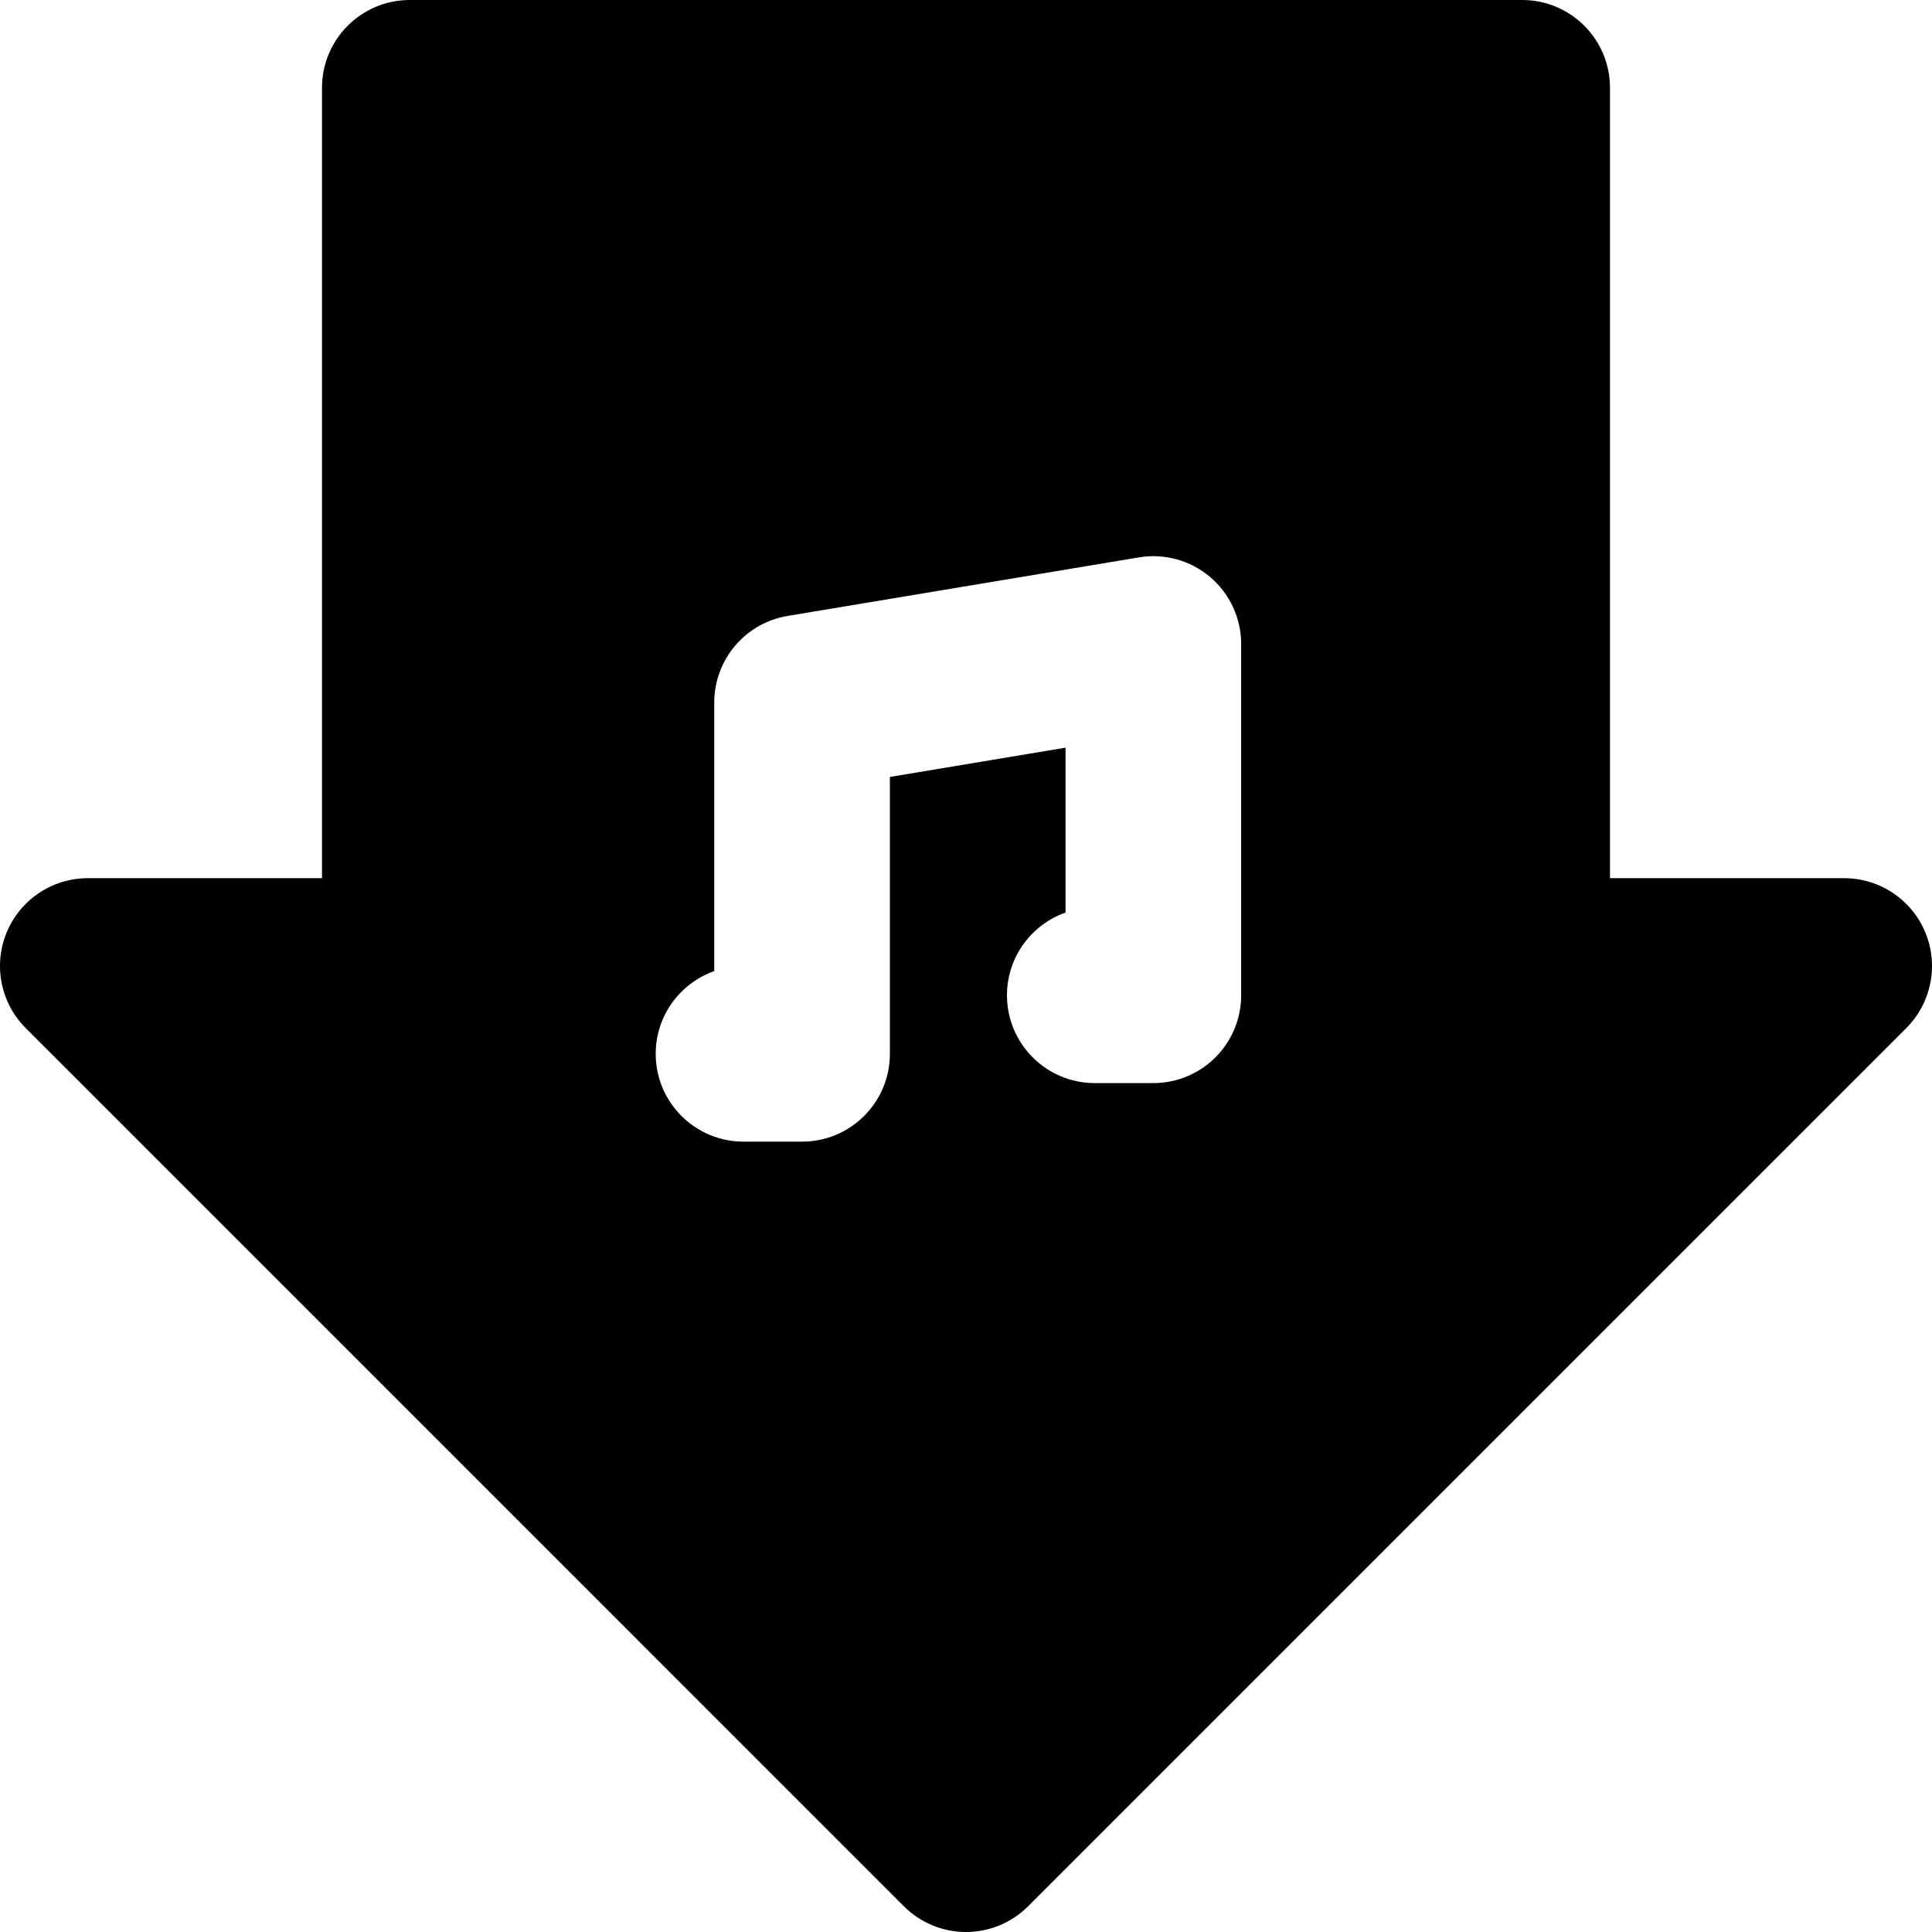<?xml version="1.0" encoding="iso-8859-1"?>
<!-- Generator: Adobe Illustrator 19.0.0, SVG Export Plug-In . SVG Version: 6.00 Build 0)  -->
<svg xmlns="http://www.w3.org/2000/svg" xmlns:xlink="http://www.w3.org/1999/xlink" version="1.1" id="Capa_1" x="0px" y="0px" viewBox="0 0 512 512" style="enable-background:new 0 0 512 512;" xml:space="preserve">
<g>
	<g>
		<path d="M510.228,247.094c-3.603-8.696-12.088-14.367-21.501-14.367h-62.06V23.273C426.667,10.42,416.247,0,403.394,0H108.606    C95.753,0,85.333,10.42,85.333,23.273v209.454h-62.06c-9.413,0-17.898,5.669-21.501,14.367c-3.601,8.696-1.61,18.707,5.045,25.363    l232.723,232.727c4.364,4.366,10.283,6.817,16.455,6.817c6.174,0,12.093-2.451,16.457-6.816l232.73-232.727    C511.839,265.8,513.829,255.791,510.228,247.094z M328.92,263.757c0,12.853-10.42,23.273-23.273,23.273h-15.515    c-12.853,0-23.273-10.42-23.273-23.273c0-10.128,6.484-18.721,15.515-21.92v-43.698l-46.545,7.758v73.376    c0,12.853-10.42,23.273-23.273,23.273h-15.515c-12.853,0-23.273-10.42-23.273-23.273c0-10.128,6.484-18.721,15.515-21.92v-71.171    c0-11.376,8.225-21.085,19.447-22.956l93.091-15.515c6.744-1.126,13.649,0.777,18.868,5.199    c5.221,4.422,8.231,10.916,8.231,17.757V263.757z"/>
	</g>
</g>
<g>
</g>
<g>
</g>
<g>
</g>
<g>
</g>
<g>
</g>
<g>
</g>
<g>
</g>
<g>
</g>
<g>
</g>
<g>
</g>
<g>
</g>
<g>
</g>
<g>
</g>
<g>
</g>
<g>
</g>
</svg>
